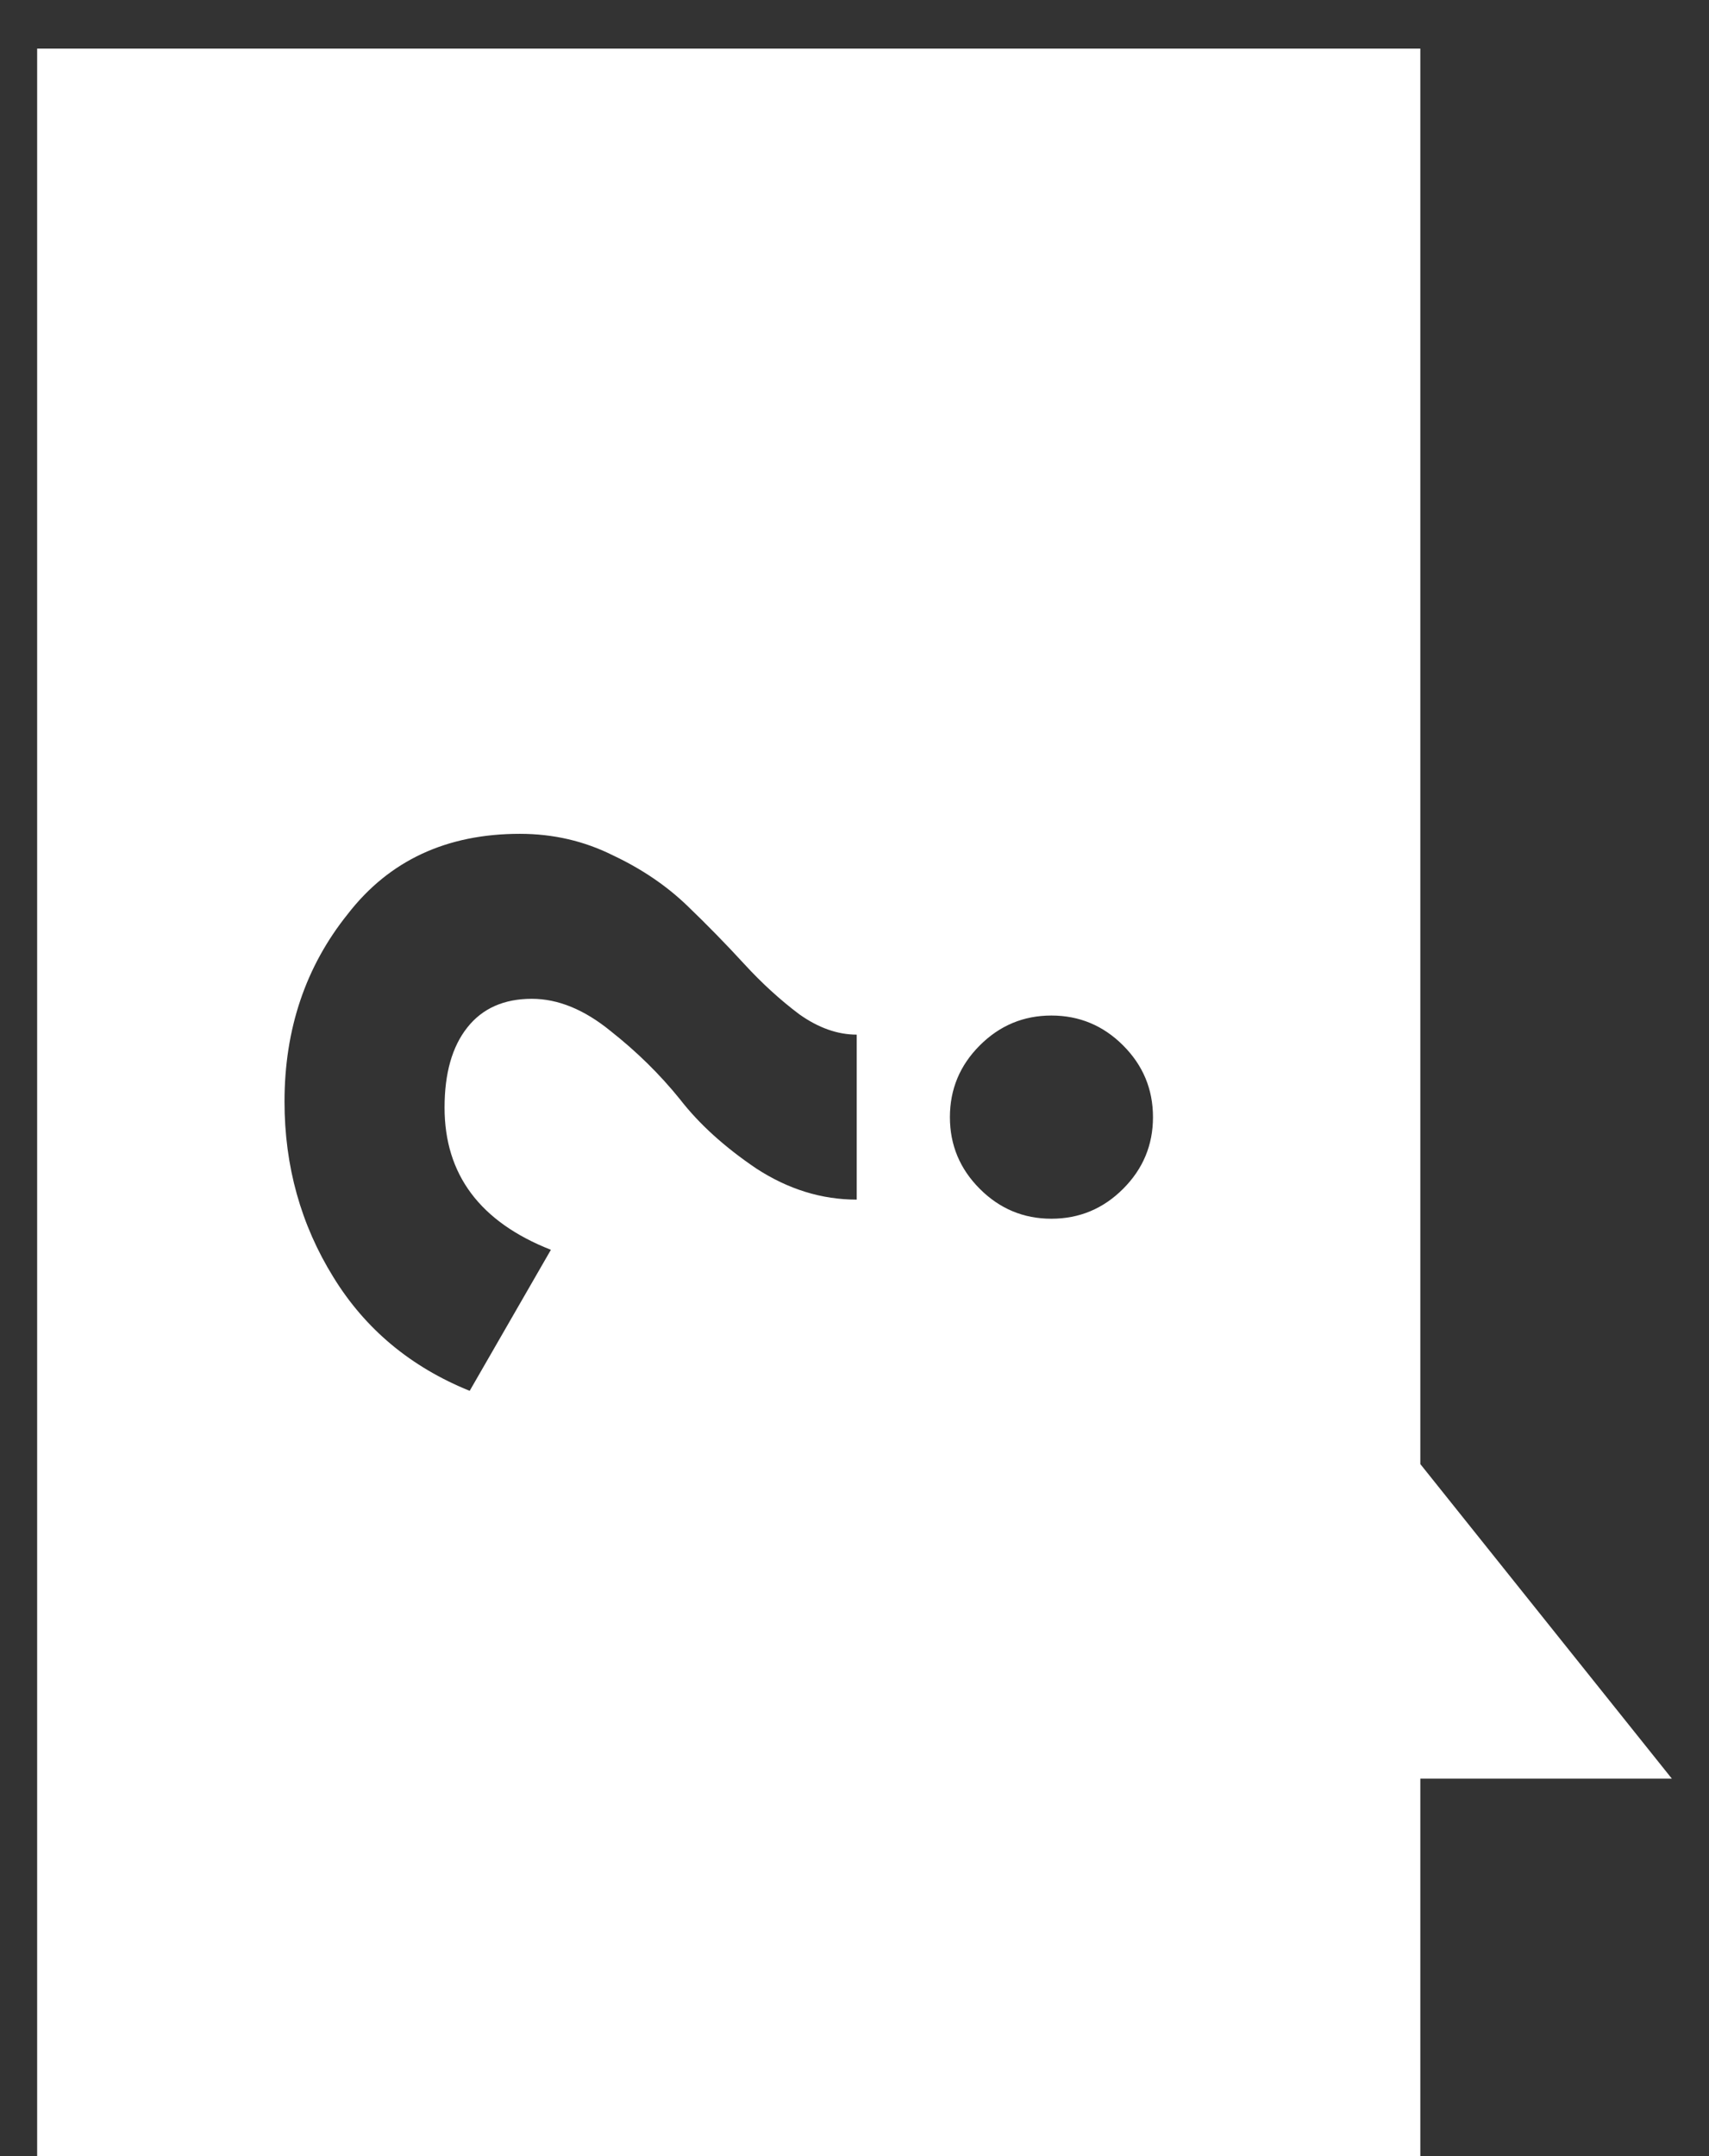 <svg width="23" height="29" viewBox="0 0 23 29" fill="none" xmlns="http://www.w3.org/2000/svg">
<rect x="0" y="0" width="23" height="29" fill="#333333" stroke="none"/>
<path fill-rule="evenodd" clip-rule="evenodd" d="M0.5 29L0.5 0.654L19.115 0.654L19.115 19.692L22.5 23.923L19.115 23.923L19.115 29L0.5 29ZM11.53 16.135C11.058 16.135 10.608 15.996 10.179 15.717C9.751 15.428 9.408 15.117 9.15 14.784C8.882 14.452 8.572 14.147 8.218 13.868C7.864 13.579 7.51 13.434 7.157 13.434C6.782 13.434 6.492 13.563 6.289 13.82C6.085 14.077 5.983 14.436 5.983 14.897C5.983 15.797 6.46 16.435 7.414 16.81L6.321 18.707C5.528 18.386 4.917 17.877 4.488 17.18C4.049 16.473 3.829 15.685 3.829 14.817C3.829 13.841 4.113 13 4.681 12.293C5.238 11.574 6.01 11.215 6.996 11.215C7.446 11.215 7.864 11.312 8.25 11.505C8.636 11.687 8.968 11.912 9.247 12.18C9.515 12.437 9.772 12.7 10.018 12.968C10.254 13.225 10.501 13.45 10.758 13.643C11.015 13.825 11.273 13.916 11.53 13.916L11.53 16.135ZM15.115 14.061C15.383 14.329 15.517 14.65 15.517 15.026C15.517 15.401 15.383 15.722 15.115 15.99C14.847 16.258 14.525 16.392 14.15 16.392C13.775 16.392 13.454 16.258 13.186 15.99C12.918 15.722 12.784 15.401 12.784 15.026C12.784 14.65 12.918 14.329 13.186 14.061C13.454 13.793 13.775 13.659 14.15 13.659C14.525 13.659 14.847 13.793 15.115 14.061Z" fill="white"/>
</svg>

